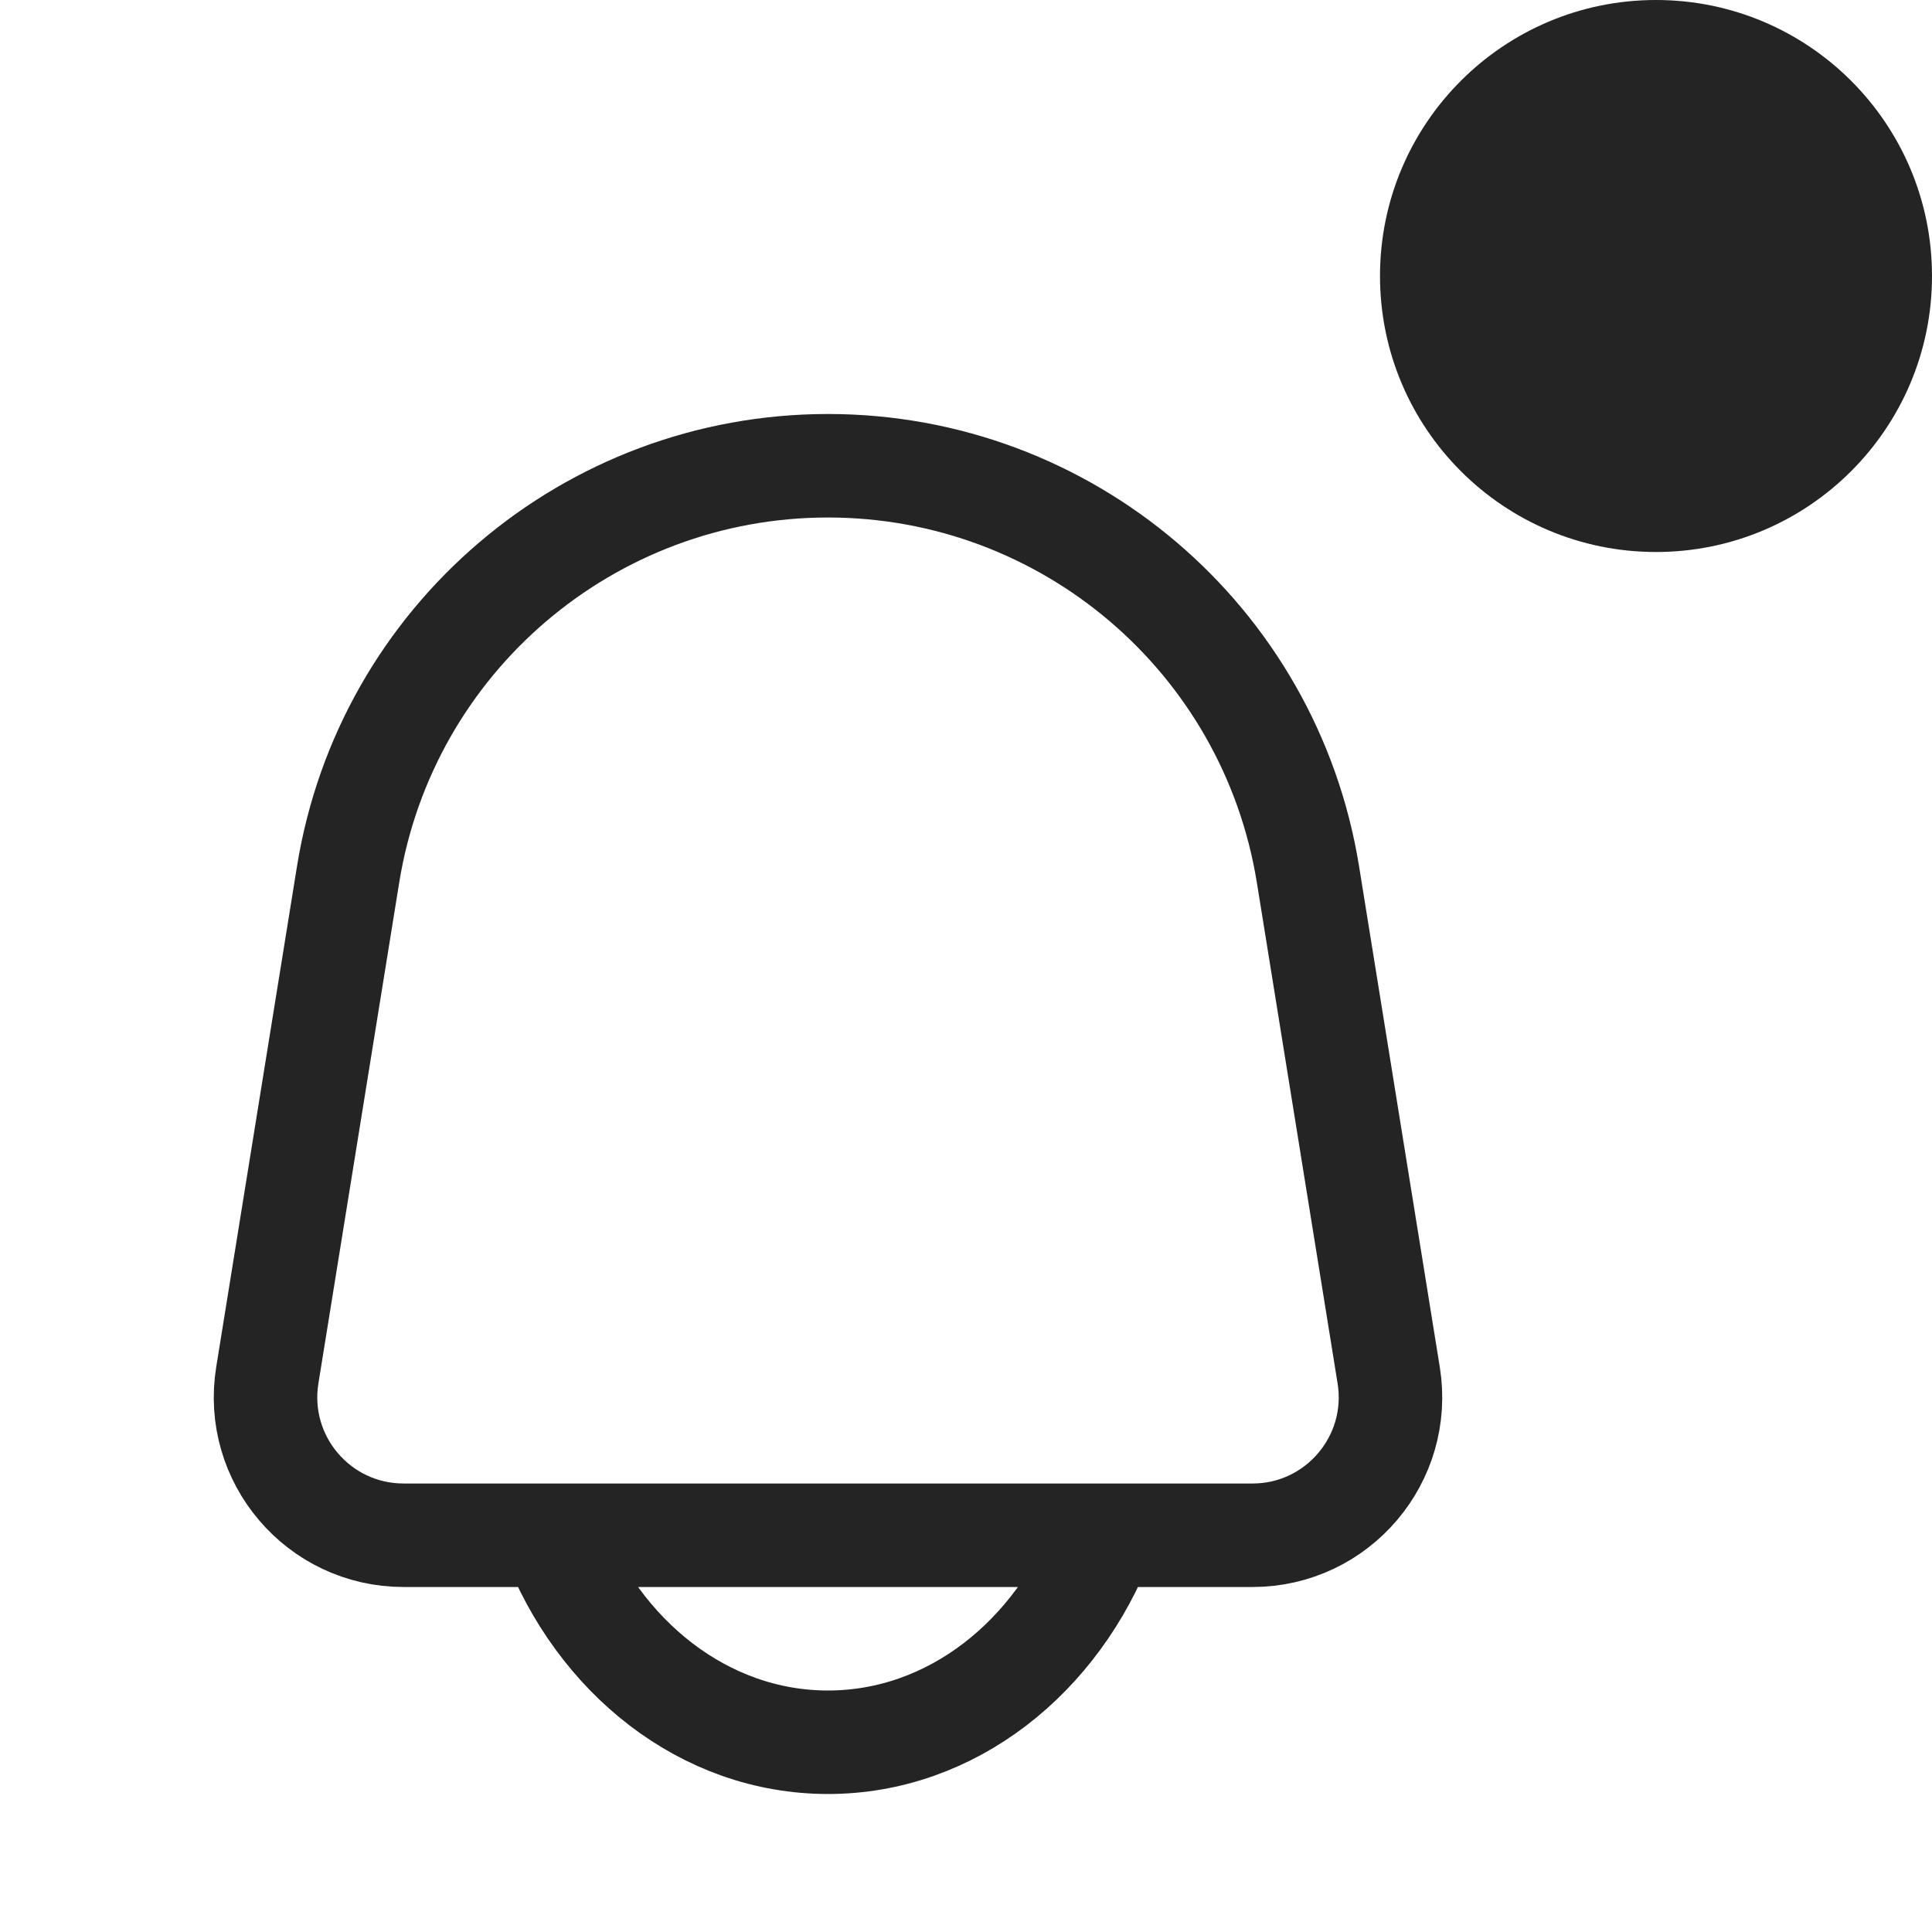 <svg width="28" height="28" viewBox="0 0 28 28" fill="none" xmlns="http://www.w3.org/2000/svg">
<path d="M16 22.25C15.327 24.016 13.789 25.25 12 25.25C10.211 25.25 8.673 24.016 8 22.25M5.849 22.25H18.152C19.383 22.25 20.322 21.148 20.126 19.931L18.956 12.673C18.405 9.26 15.458 6.75 12 6.75C8.542 6.75 5.595 9.26 5.045 12.673L3.874 19.931C3.678 21.148 4.617 22.25 5.849 22.25Z" stroke="#242424" stroke-width="1.5"/>
<circle cx="24" cy="4" r="4" fill="#242424"/>
</svg>
